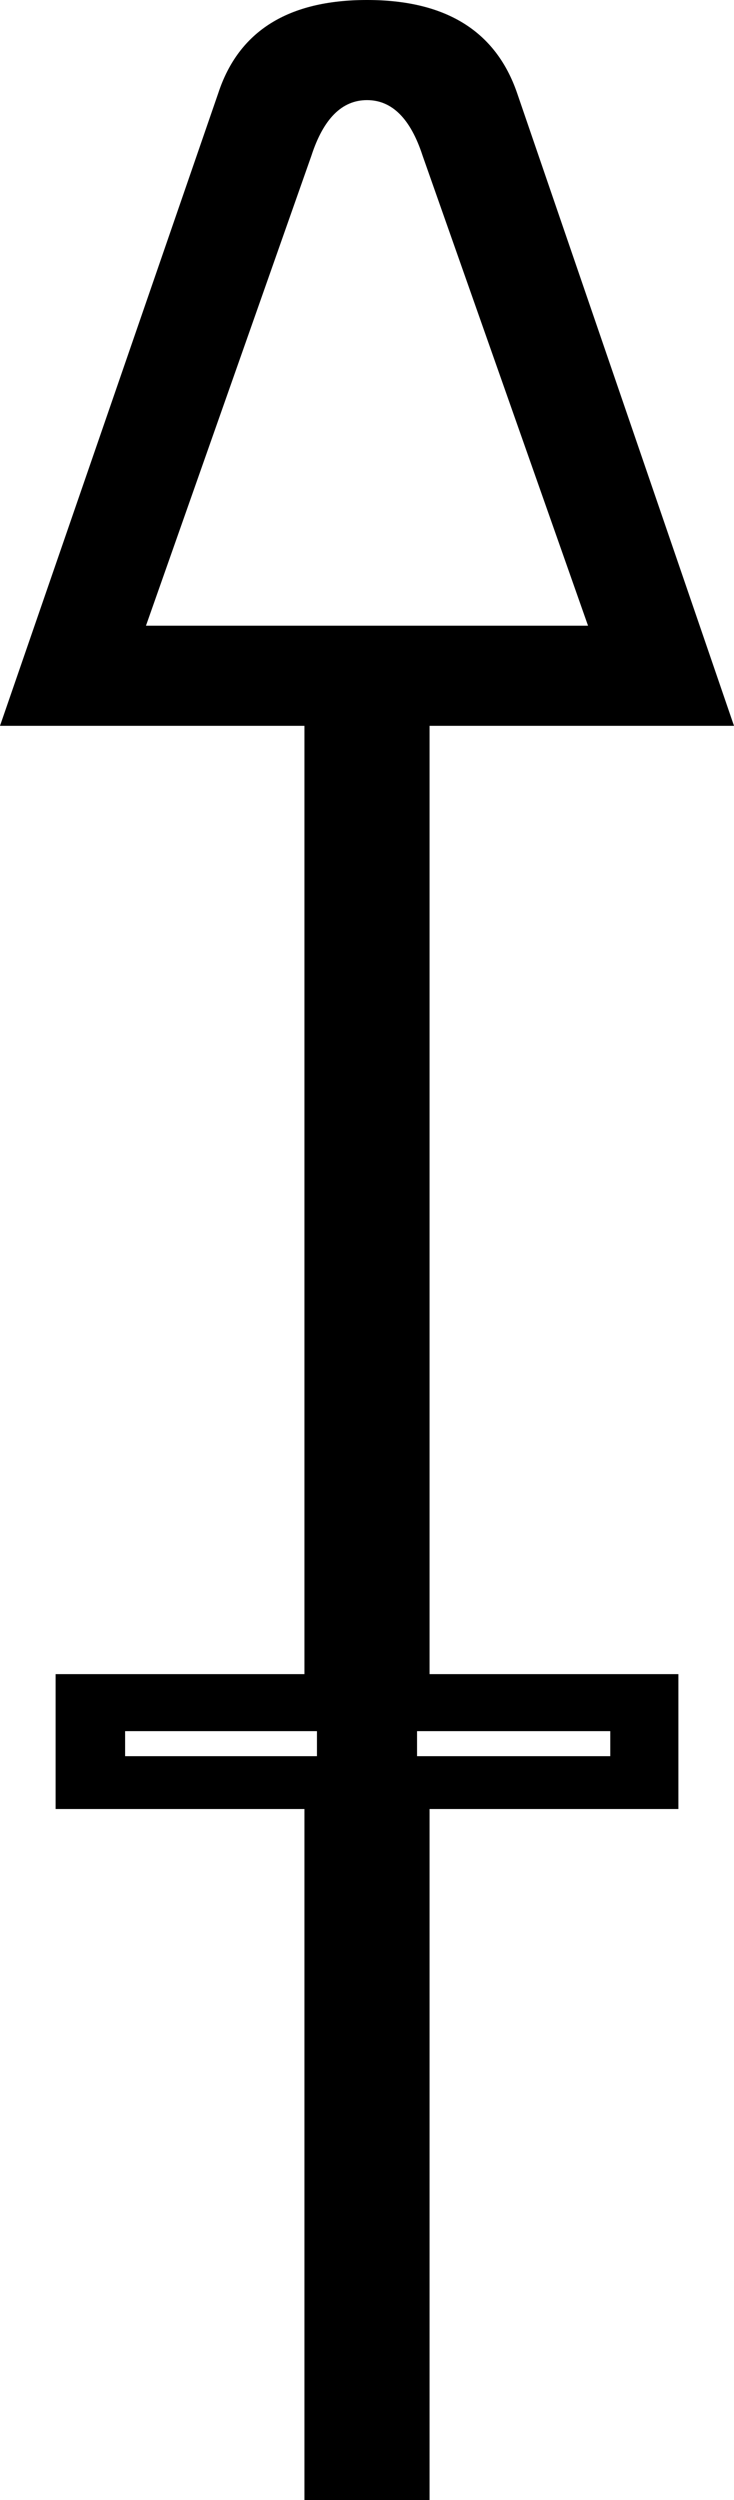 <?xml version='1.0' encoding ='UTF-8' standalone='yes'?>
<svg width='5.28' height='17.98' xmlns='http://www.w3.org/2000/svg' xmlns:xlink='http://www.w3.org/1999/xlink' >
<path style='fill:black; stroke:none' d=' M 2.64 0.72  Q 2.91 0.72 3.04 1.12  L 4.23 4.5  L 1.05 4.5  L 2.24 1.12  Q 2.37 0.72 2.64 0.72  Z  M 2.28 12.45  L 2.28 12.63  L 0.9 12.63  L 0.9 12.45  Z  M 4.39 12.45  L 4.39 12.63  L 3 12.63  L 3 12.45  Z  M 2.64 0  Q 1.79 0 1.57 0.67  L 0 5.22  L 2.19 5.22  L 2.19 12.04  L 0.4 12.04  L 0.4 13.01  L 2.19 13.01  L 2.19 17.98  L 3.09 17.98  L 3.09 13.01  L 4.88 13.01  L 4.88 12.04  L 3.09 12.04  L 3.09 5.22  L 5.28 5.22  L 3.72 0.67  Q 3.49 0 2.64 0  Z '/></svg>
